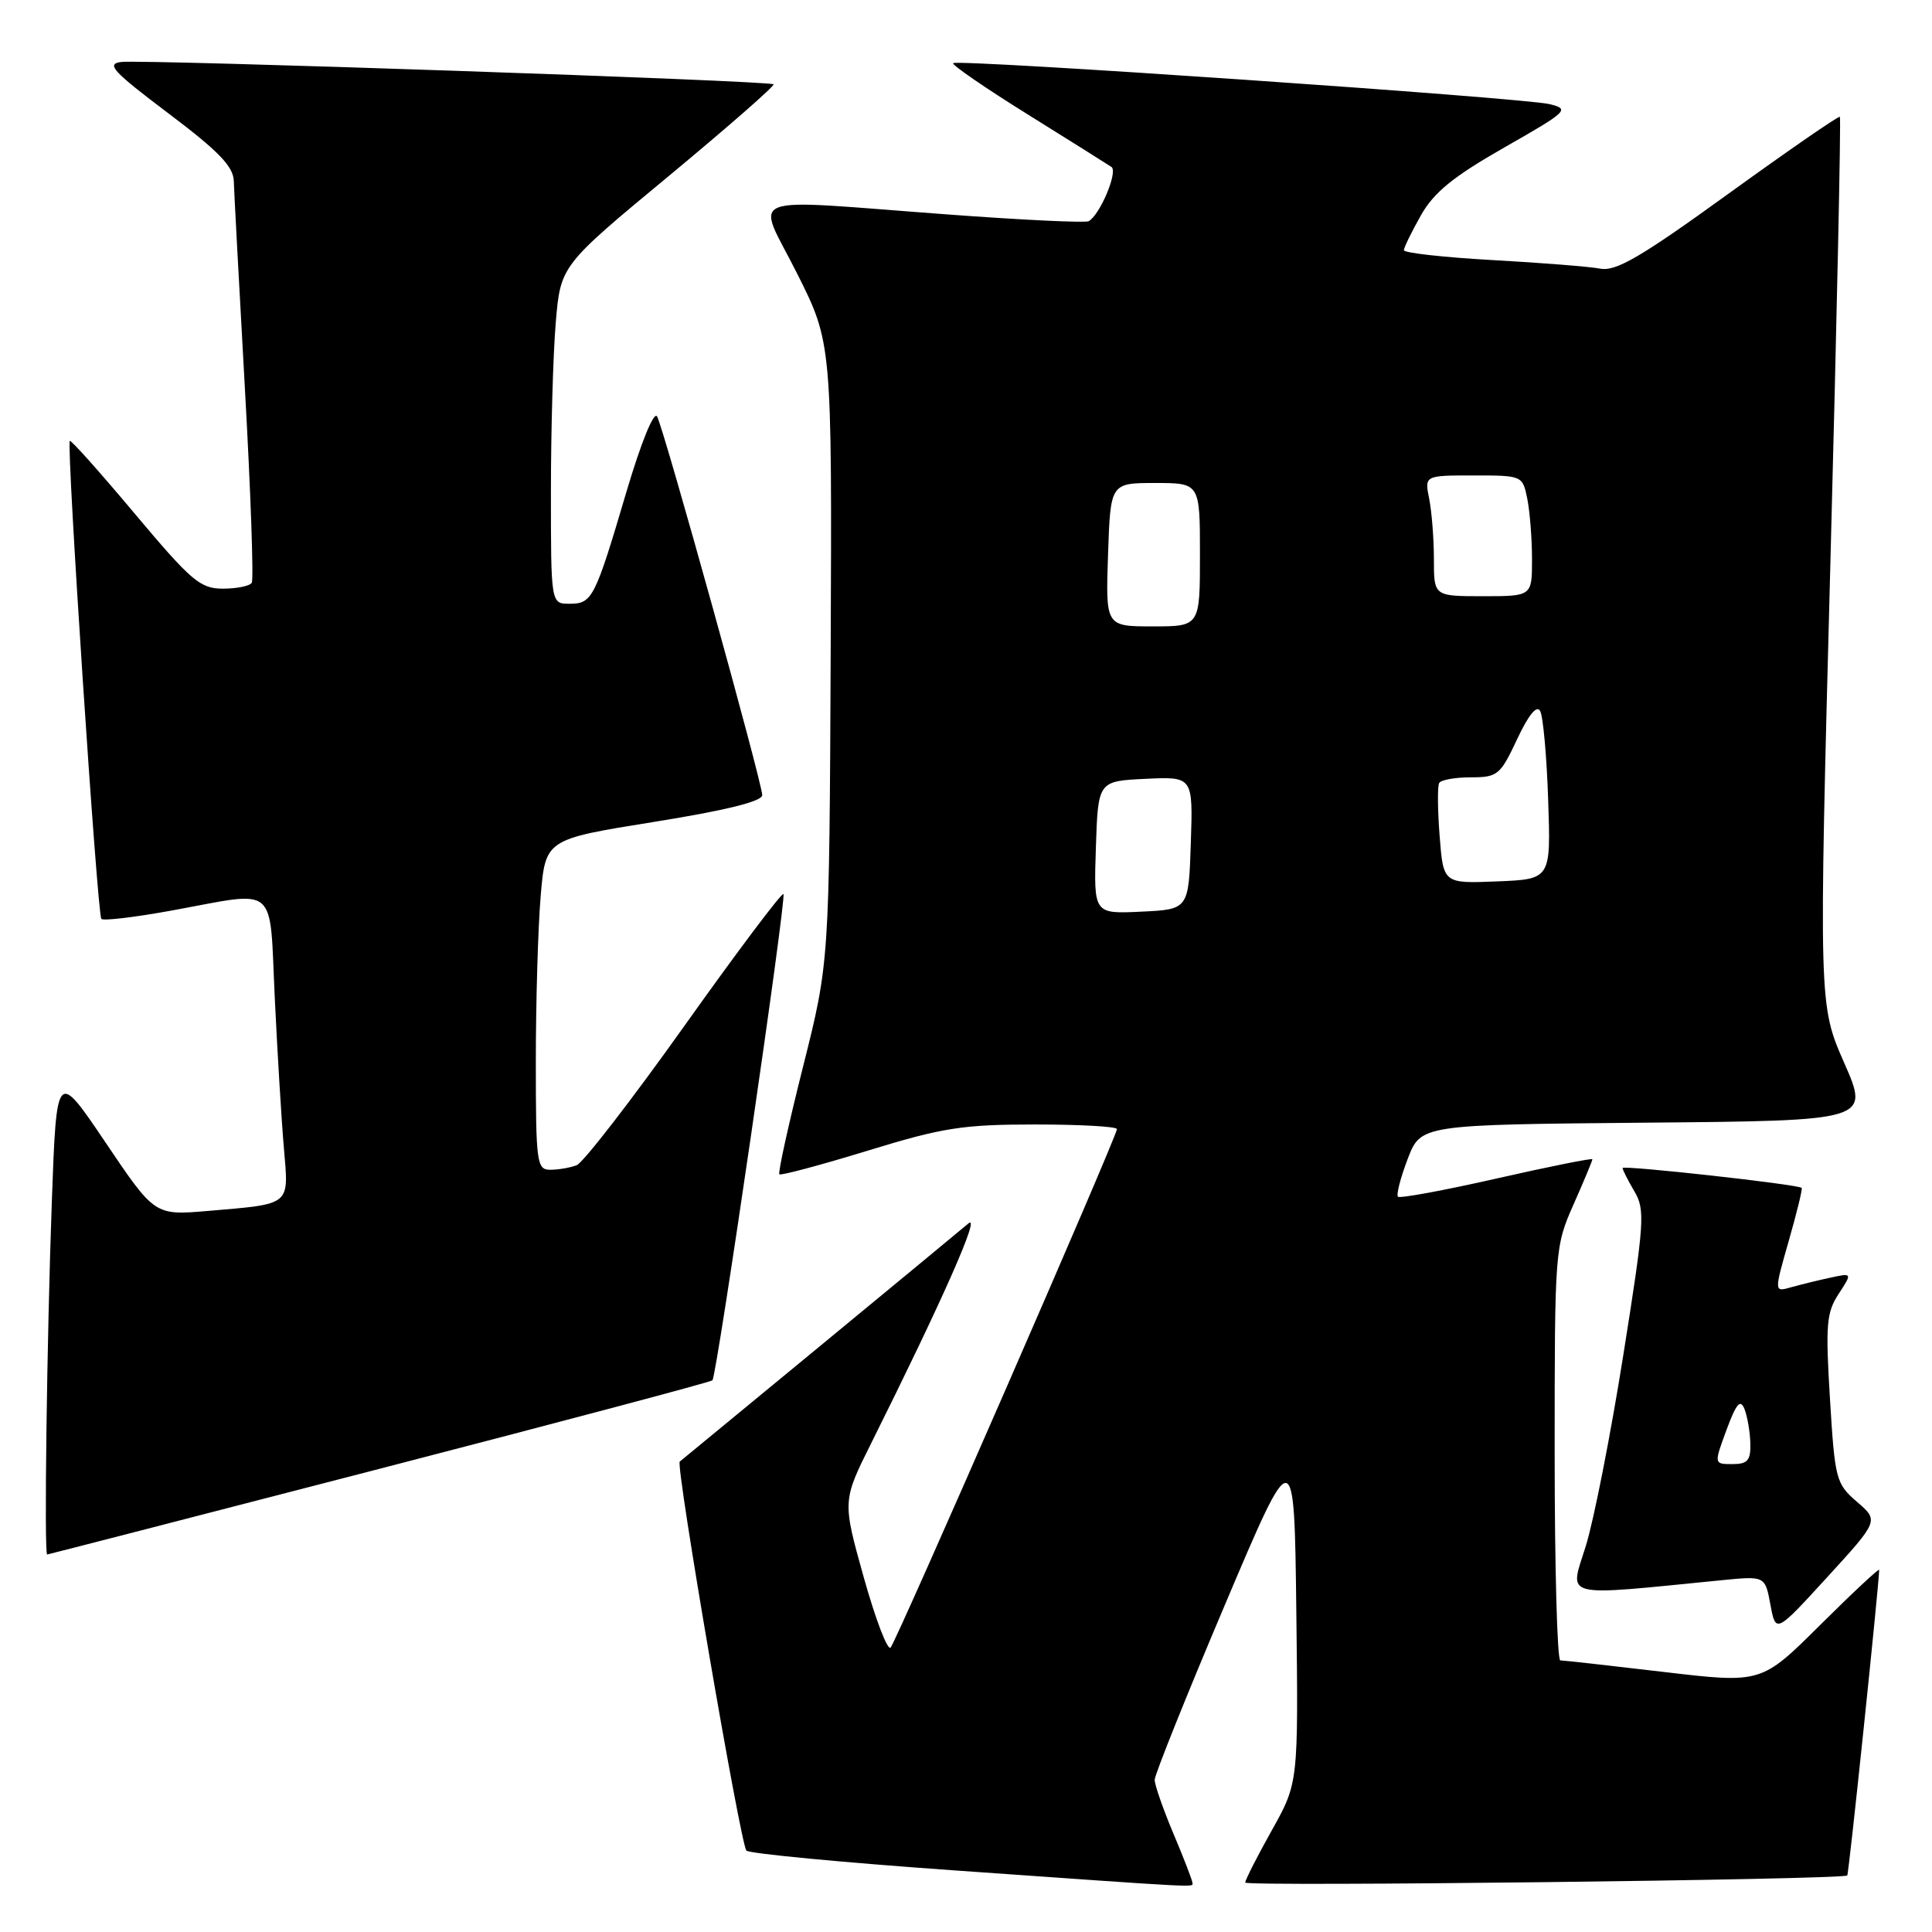 <?xml version="1.0" encoding="UTF-8" standalone="no"?>
<!DOCTYPE svg PUBLIC "-//W3C//DTD SVG 1.1//EN" "http://www.w3.org/Graphics/SVG/1.1/DTD/svg11.dtd" >
<svg xmlns="http://www.w3.org/2000/svg" xmlns:xlink="http://www.w3.org/1999/xlink" version="1.1" viewBox="0 0 256 256">
 <g >
 <path fill="currentColor"
d=" M 158.00 249.47 C 158.00 249.18 156.88 246.27 155.50 243.00 C 154.12 239.73 153.00 236.51 153.00 235.84 C 153.00 235.17 157.16 224.79 162.25 212.78 C 171.50 190.94 171.50 190.94 171.77 213.59 C 172.04 236.24 172.04 236.24 168.52 242.53 C 166.58 245.99 165.00 249.11 165.00 249.45 C 165.00 250.00 244.07 249.07 244.77 248.51 C 244.98 248.34 248.97 210.06 249.00 208.02 C 249.00 207.76 245.49 211.04 241.19 215.31 C 233.39 223.07 233.39 223.07 220.44 221.54 C 213.33 220.70 207.16 220.01 206.75 220.01 C 206.34 220.00 206.00 207.68 206.00 192.62 C 206.00 165.60 206.03 165.18 208.50 159.60 C 209.88 156.49 211.00 153.79 211.00 153.61 C 211.00 153.43 205.30 154.57 198.34 156.15 C 191.38 157.73 185.48 158.82 185.24 158.57 C 184.99 158.32 185.57 156.08 186.52 153.58 C 188.26 149.03 188.26 149.03 218.00 148.76 C 247.73 148.50 247.73 148.50 244.36 140.82 C 240.99 133.15 240.99 133.15 242.54 74.45 C 243.39 42.17 243.96 15.63 243.79 15.48 C 243.63 15.33 237.01 19.90 229.07 25.64 C 217.50 34.01 214.14 35.99 212.07 35.60 C 210.66 35.33 204.21 34.82 197.75 34.46 C 191.29 34.10 186.01 33.51 186.02 33.15 C 186.03 32.79 187.05 30.71 188.28 28.53 C 190.01 25.47 192.57 23.40 199.35 19.53 C 207.75 14.74 208.04 14.47 205.34 13.80 C 201.96 12.96 126.86 7.80 126.30 8.37 C 126.08 8.58 130.51 11.63 136.13 15.13 C 141.75 18.63 146.77 21.78 147.27 22.12 C 148.17 22.72 145.78 28.43 144.26 29.31 C 143.84 29.55 135.40 29.15 125.50 28.41 C 97.77 26.36 100.18 25.41 105.61 36.22 C 110.24 45.44 110.24 45.44 110.07 86.47 C 109.89 127.50 109.89 127.50 106.40 141.37 C 104.48 149.00 103.07 155.40 103.27 155.60 C 103.46 155.79 108.71 154.39 114.94 152.48 C 124.90 149.42 127.56 149.00 137.13 149.00 C 143.11 149.00 148.00 149.27 148.00 149.61 C 148.00 150.57 118.82 217.41 118.01 218.31 C 117.61 218.76 116.01 214.57 114.45 209.00 C 111.62 198.88 111.62 198.88 115.46 191.19 C 124.89 172.28 130.03 160.66 128.31 162.12 C 127.31 162.97 118.40 170.33 108.50 178.49 C 98.60 186.64 90.31 193.47 90.07 193.67 C 89.50 194.14 98.10 244.29 98.90 245.21 C 99.25 245.61 111.67 246.79 126.51 247.84 C 160.08 250.21 158.00 250.10 158.00 249.47 Z  M 246.06 199.00 C 243.28 196.61 243.13 196.03 242.48 185.37 C 241.88 175.55 242.01 173.91 243.63 171.45 C 245.45 168.66 245.45 168.66 242.48 169.31 C 240.84 169.66 238.51 170.24 237.29 170.58 C 235.08 171.21 235.08 171.21 237.02 164.42 C 238.09 160.69 238.86 157.53 238.73 157.40 C 238.27 156.94 215.00 154.36 215.00 154.77 C 215.00 155.00 215.70 156.39 216.56 157.85 C 218.01 160.30 217.90 161.93 215.10 179.53 C 213.44 190.00 211.20 201.41 210.12 204.88 C 207.94 211.86 206.57 211.52 228.19 209.38 C 233.88 208.82 233.88 208.82 234.59 212.63 C 235.30 216.44 235.30 216.44 242.13 208.97 C 248.96 201.50 248.96 201.50 246.06 199.00 Z  M 50.27 194.63 C 74.34 188.40 94.20 183.12 94.40 182.90 C 95.00 182.23 104.24 118.91 103.81 118.47 C 103.58 118.25 97.68 126.10 90.69 135.93 C 83.70 145.75 77.27 154.07 76.41 154.40 C 75.54 154.73 73.97 155.00 72.92 155.00 C 71.12 155.00 71.00 154.13 71.00 140.65 C 71.00 132.76 71.29 122.91 71.64 118.76 C 72.28 111.21 72.28 111.21 86.64 108.91 C 96.17 107.38 101.00 106.19 101.00 105.36 C 101.00 103.73 87.99 56.89 87.07 55.19 C 86.65 54.43 84.95 58.61 83.00 65.19 C 78.82 79.33 78.48 80.00 75.46 80.00 C 73.00 80.00 73.00 80.00 73.00 65.15 C 73.00 56.98 73.29 46.90 73.64 42.75 C 74.28 35.20 74.28 35.20 88.57 23.36 C 96.42 16.85 102.70 11.36 102.50 11.17 C 102.03 10.69 19.12 7.86 16.08 8.21 C 14.02 8.46 14.91 9.43 22.29 15.00 C 28.98 20.04 30.93 22.06 30.98 24.00 C 31.02 25.38 31.68 37.74 32.45 51.47 C 33.22 65.20 33.63 76.79 33.36 77.22 C 33.10 77.65 31.38 78.00 29.54 78.00 C 26.53 78.00 25.36 77.00 17.86 68.07 C 13.28 62.61 9.40 58.26 9.25 58.42 C 8.78 58.88 12.90 121.23 13.43 121.76 C 13.71 122.04 17.95 121.53 22.86 120.63 C 37.00 118.05 35.68 116.91 36.41 132.25 C 36.76 139.54 37.30 148.49 37.62 152.15 C 38.27 159.84 38.69 159.50 27.50 160.46 C 20.50 161.05 20.50 161.05 14.00 151.41 C 7.50 141.77 7.50 141.77 6.87 159.14 C 6.21 177.50 5.83 206.01 6.25 205.98 C 6.39 205.97 26.20 200.86 50.27 194.63 Z  M 145.21 112.30 C 145.50 103.50 145.50 103.50 151.79 103.20 C 158.08 102.90 158.08 102.90 157.79 111.70 C 157.50 120.50 157.50 120.50 151.21 120.80 C 144.92 121.10 144.92 121.10 145.21 112.30 Z  M 190.76 110.79 C 190.49 107.33 190.46 104.16 190.70 103.75 C 190.93 103.34 192.81 103.00 194.89 103.00 C 198.44 103.00 198.80 102.70 201.02 97.96 C 202.54 94.72 203.63 93.38 204.08 94.21 C 204.47 94.92 204.95 100.22 205.14 106.00 C 205.50 116.50 205.50 116.50 198.37 116.79 C 191.25 117.08 191.25 117.08 190.76 110.79 Z  M 146.82 73.50 C 147.14 64.00 147.14 64.00 153.07 64.00 C 159.00 64.00 159.00 64.00 159.00 73.50 C 159.00 83.00 159.00 83.00 152.75 83.00 C 146.50 83.00 146.50 83.00 146.82 73.50 Z  M 190.00 74.12 C 190.00 71.44 189.72 67.84 189.38 66.12 C 188.75 63.00 188.75 63.00 195.25 63.00 C 201.73 63.00 201.75 63.01 202.38 66.12 C 202.72 67.84 203.00 71.44 203.00 74.12 C 203.00 79.00 203.00 79.00 196.50 79.00 C 190.00 79.00 190.00 79.00 190.00 74.12 Z  M 228.77 189.47 C 230.08 185.94 230.61 185.33 231.16 186.72 C 231.54 187.70 231.89 189.74 231.93 191.25 C 231.99 193.52 231.57 194.00 229.55 194.00 C 227.10 194.00 227.10 194.00 228.77 189.47 Z "/>
</g>
</svg>